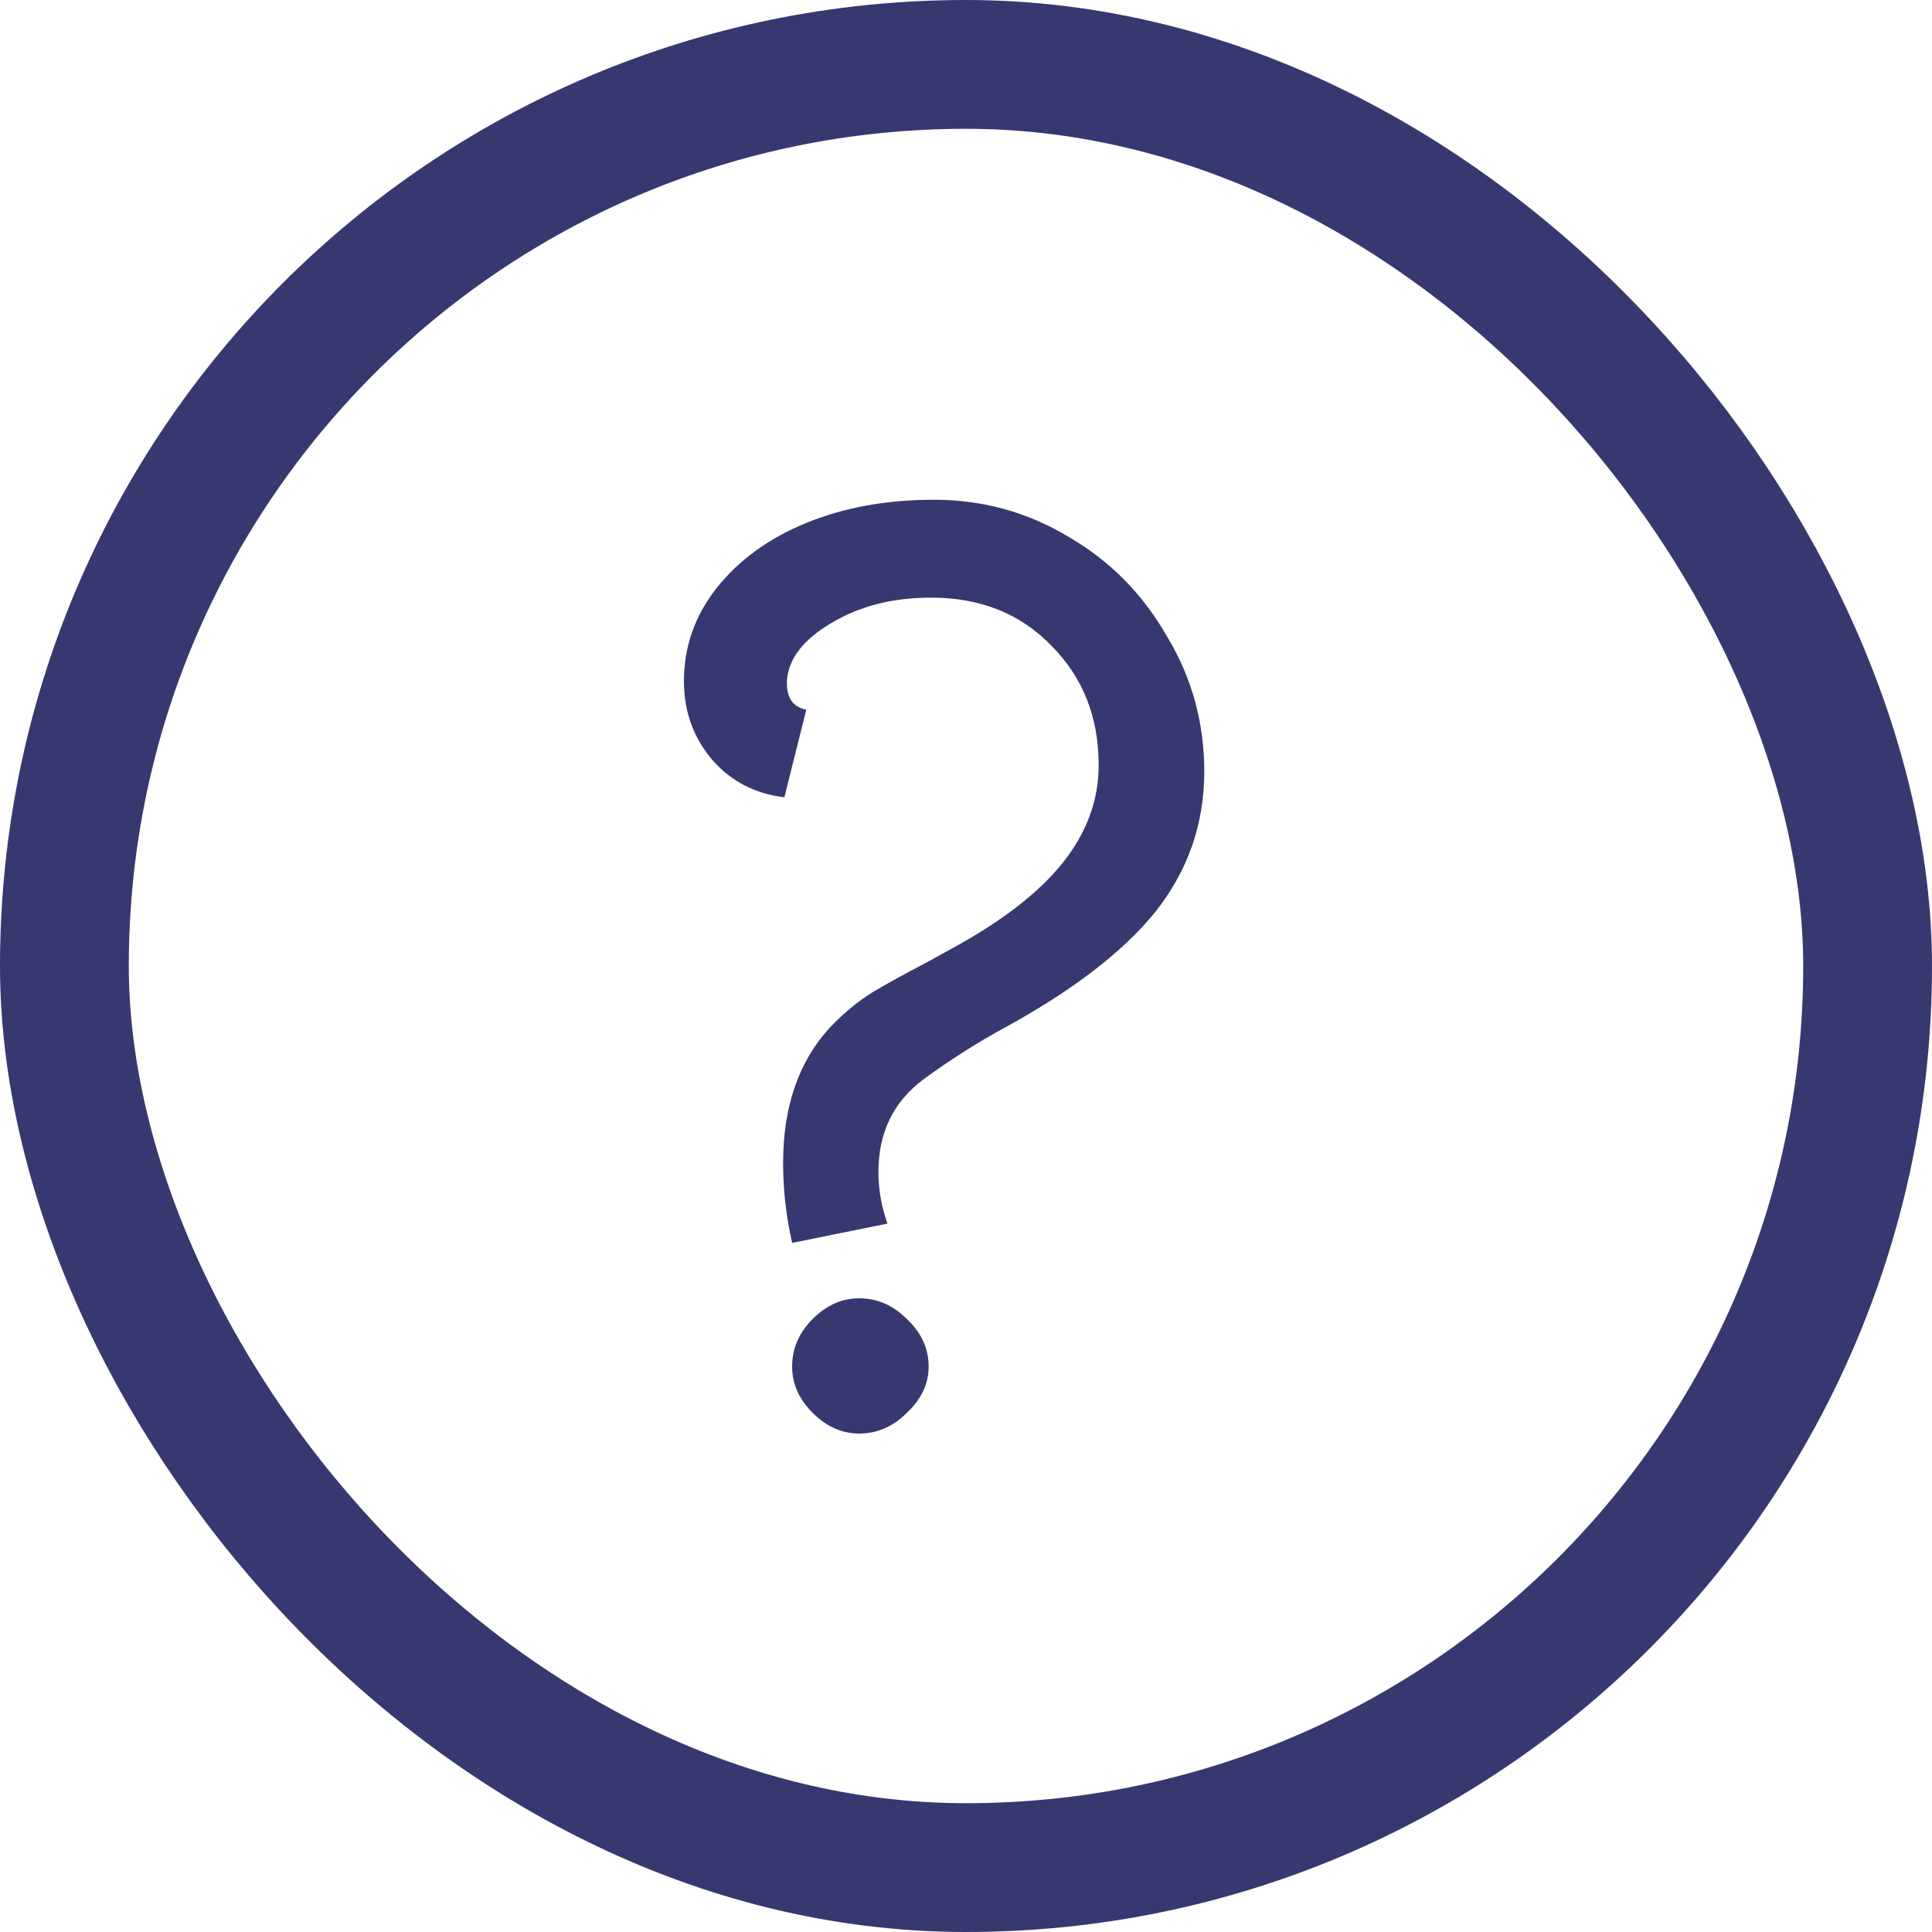 <svg width="30" height="30" viewBox="0 0 30 30" fill="none" xmlns="http://www.w3.org/2000/svg">
<rect x="1" y="1" width="28" height="28" rx="14" stroke="#383870" stroke-width="2"/>
<path d="M12.3 19.3C12.207 18.887 12.16 18.473 12.16 18.06C12.16 17.14 12.427 16.413 12.96 15.88C13.147 15.693 13.347 15.533 13.56 15.4C13.787 15.267 14.053 15.12 14.36 14.96L14.76 14.74C15.547 14.313 16.127 13.867 16.5 13.4C16.873 12.933 17.06 12.427 17.06 11.88C17.06 11.133 16.813 10.513 16.32 10.02C15.84 9.527 15.22 9.28 14.46 9.28C13.86 9.28 13.34 9.413 12.9 9.68C12.473 9.933 12.247 10.227 12.22 10.56V10.62C12.22 10.847 12.32 10.98 12.52 11.02L12.18 12.38C11.727 12.327 11.353 12.133 11.06 11.8C10.767 11.453 10.62 11.047 10.62 10.58C10.62 10.047 10.787 9.567 11.12 9.14C11.467 8.7 11.933 8.36 12.52 8.12C13.107 7.88 13.767 7.76 14.5 7.76C15.26 7.76 15.96 7.953 16.6 8.34C17.24 8.713 17.747 9.227 18.12 9.88C18.507 10.52 18.7 11.22 18.7 11.98C18.7 12.793 18.447 13.52 17.94 14.16C17.433 14.787 16.64 15.393 15.56 15.98C15.147 16.207 14.74 16.467 14.34 16.76C13.873 17.107 13.64 17.587 13.64 18.2C13.64 18.467 13.687 18.733 13.78 19L12.3 19.3ZM13.34 22.26C13.073 22.26 12.833 22.153 12.62 21.94C12.407 21.727 12.3 21.487 12.3 21.22C12.3 20.94 12.407 20.693 12.62 20.48C12.833 20.267 13.073 20.16 13.34 20.16C13.62 20.16 13.867 20.267 14.08 20.48C14.307 20.693 14.42 20.94 14.42 21.22C14.42 21.487 14.307 21.727 14.08 21.94C13.867 22.153 13.62 22.26 13.34 22.26Z" fill="#383870"/>
</svg>
